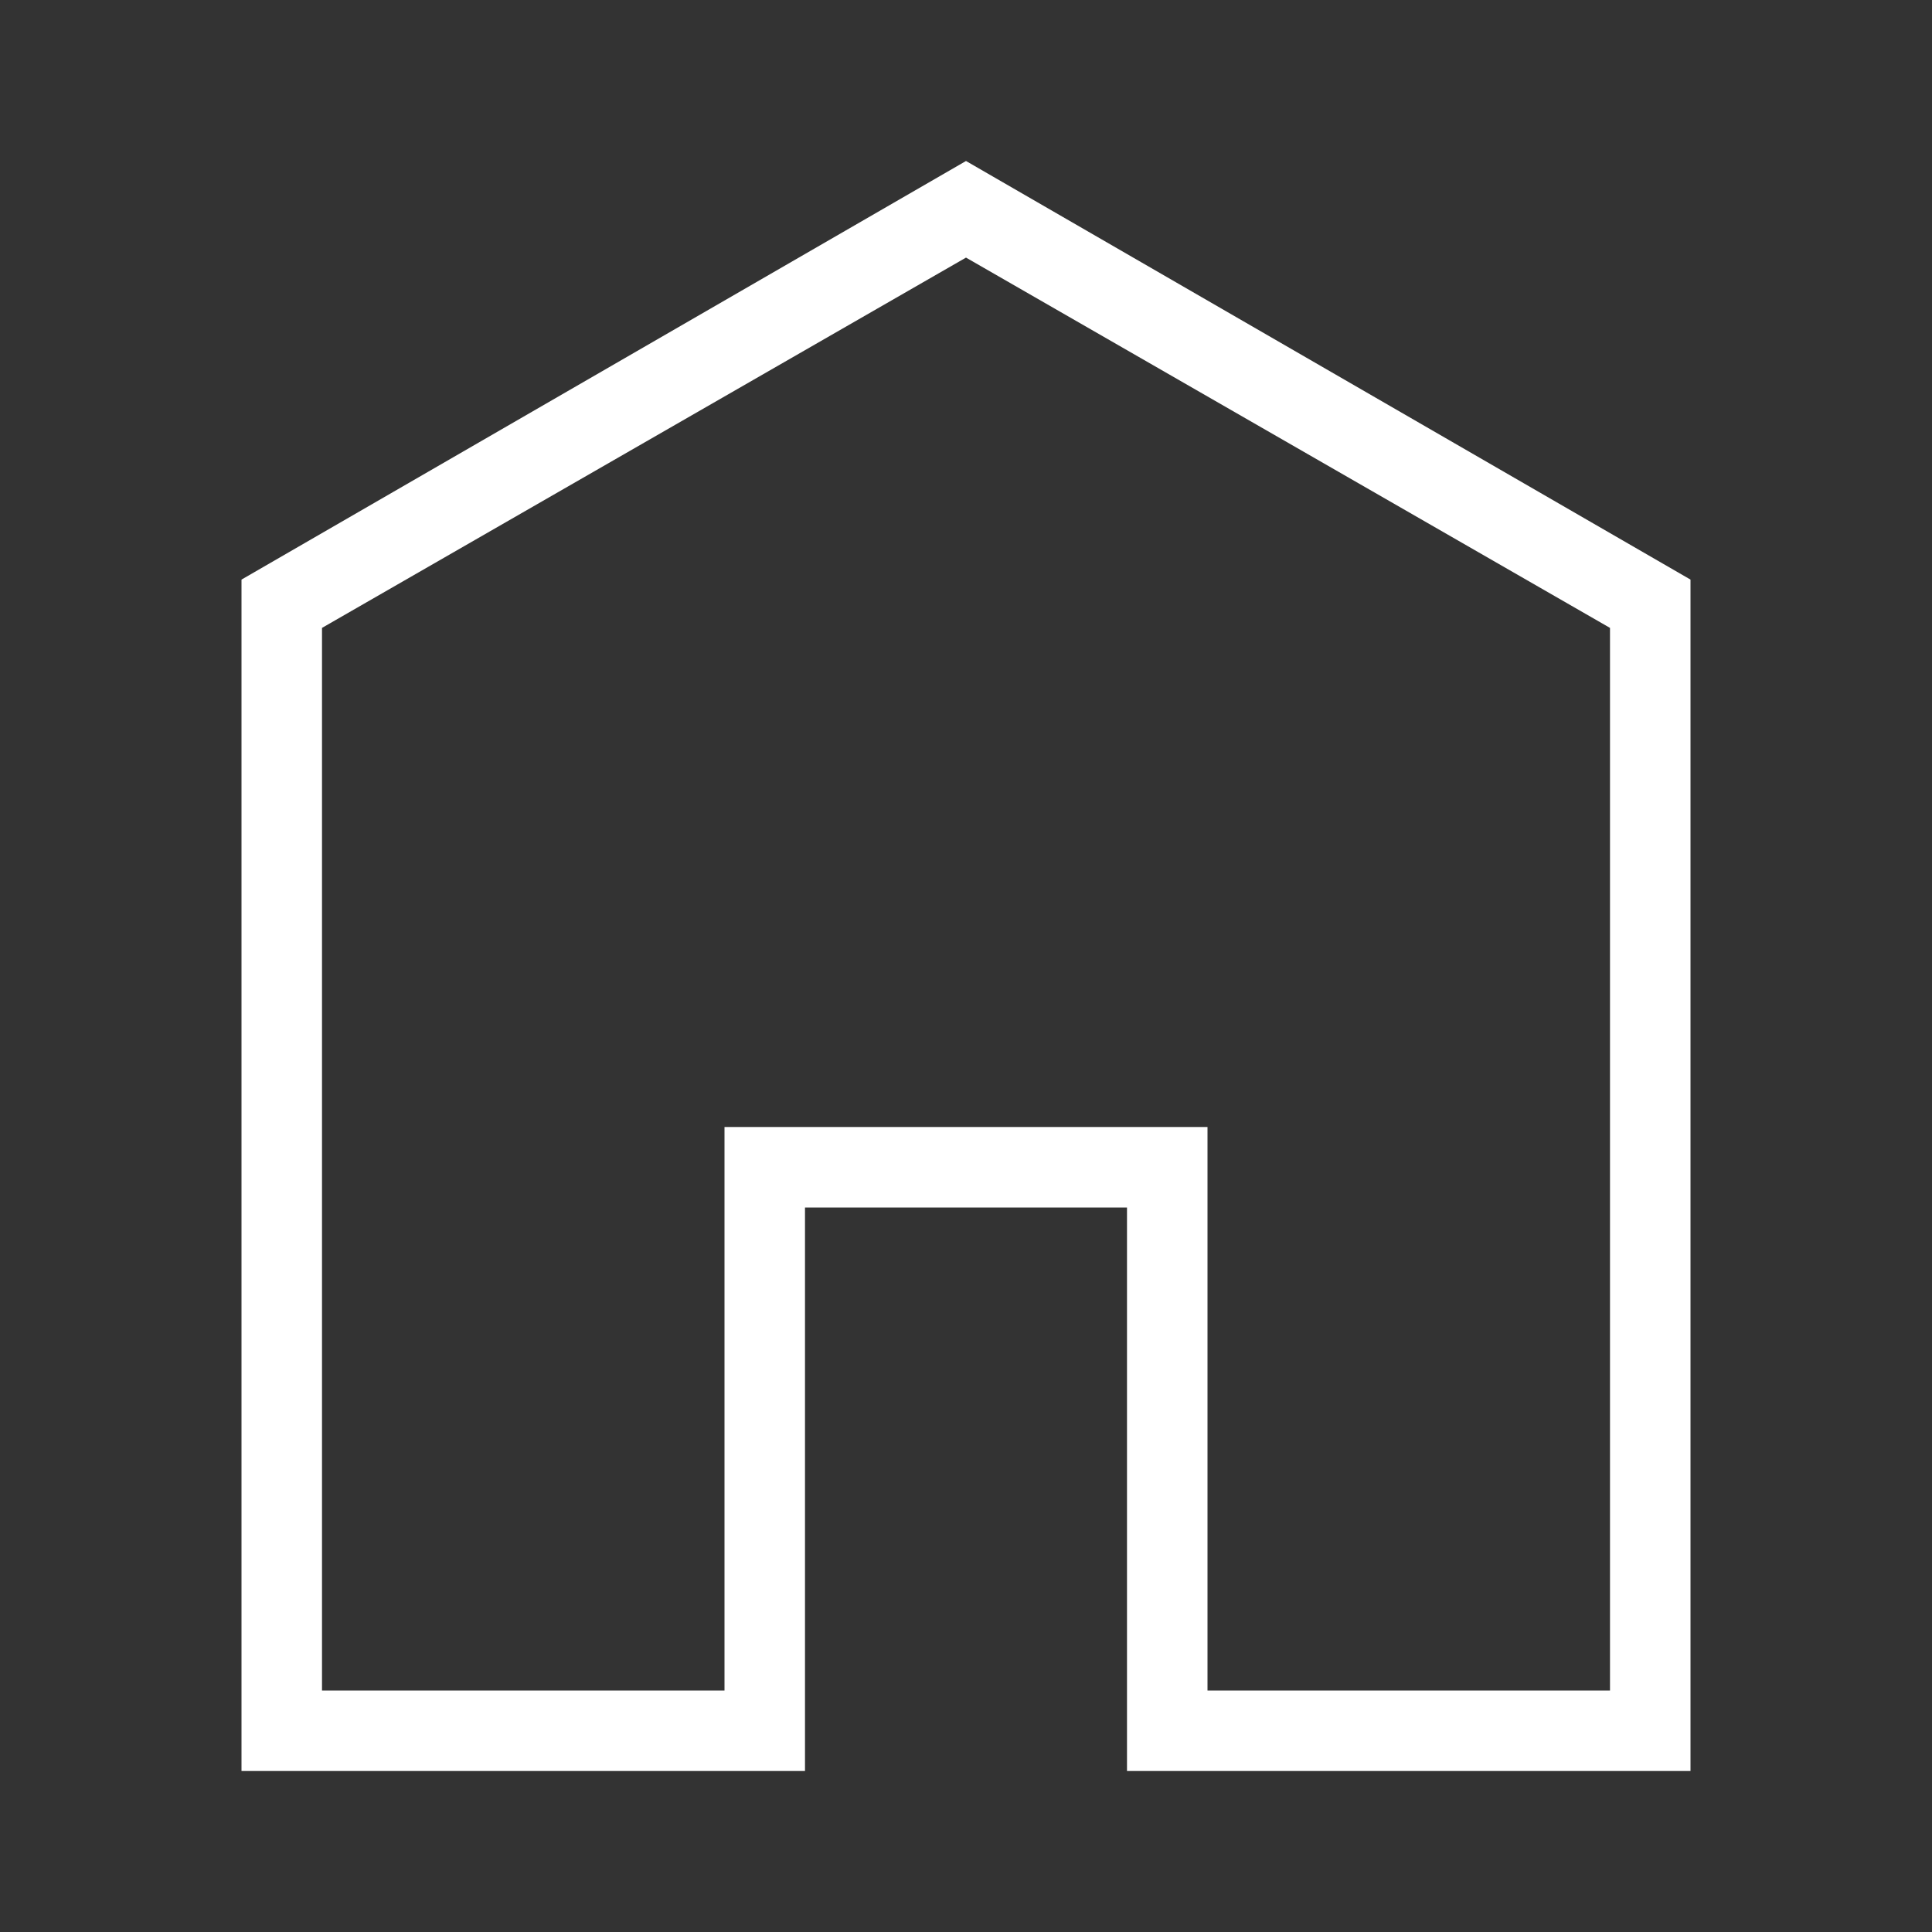 <svg role="img"
     height="24"
    width="24"
    class="Svg-sc-1bi12j5-0 hDgDGI home-icon"
    viewBox="0 0 24 24"
    version="1.1"
    xmlns="http://www.w3.org/2000/svg"
>
  <rect x="0" y="0" width="24" height="24" fill="#333333" stroke="none"/>
  <path d="M9 14h6v7h5V7.8l-8-4.6-8 4.6V21h5v-7zm1 8H3V7.2L12 2l9 5.2V22h-7v-7h-4v7z"></path>
  <style>
    path {
      fill: white;
    }
  </style>
</svg>